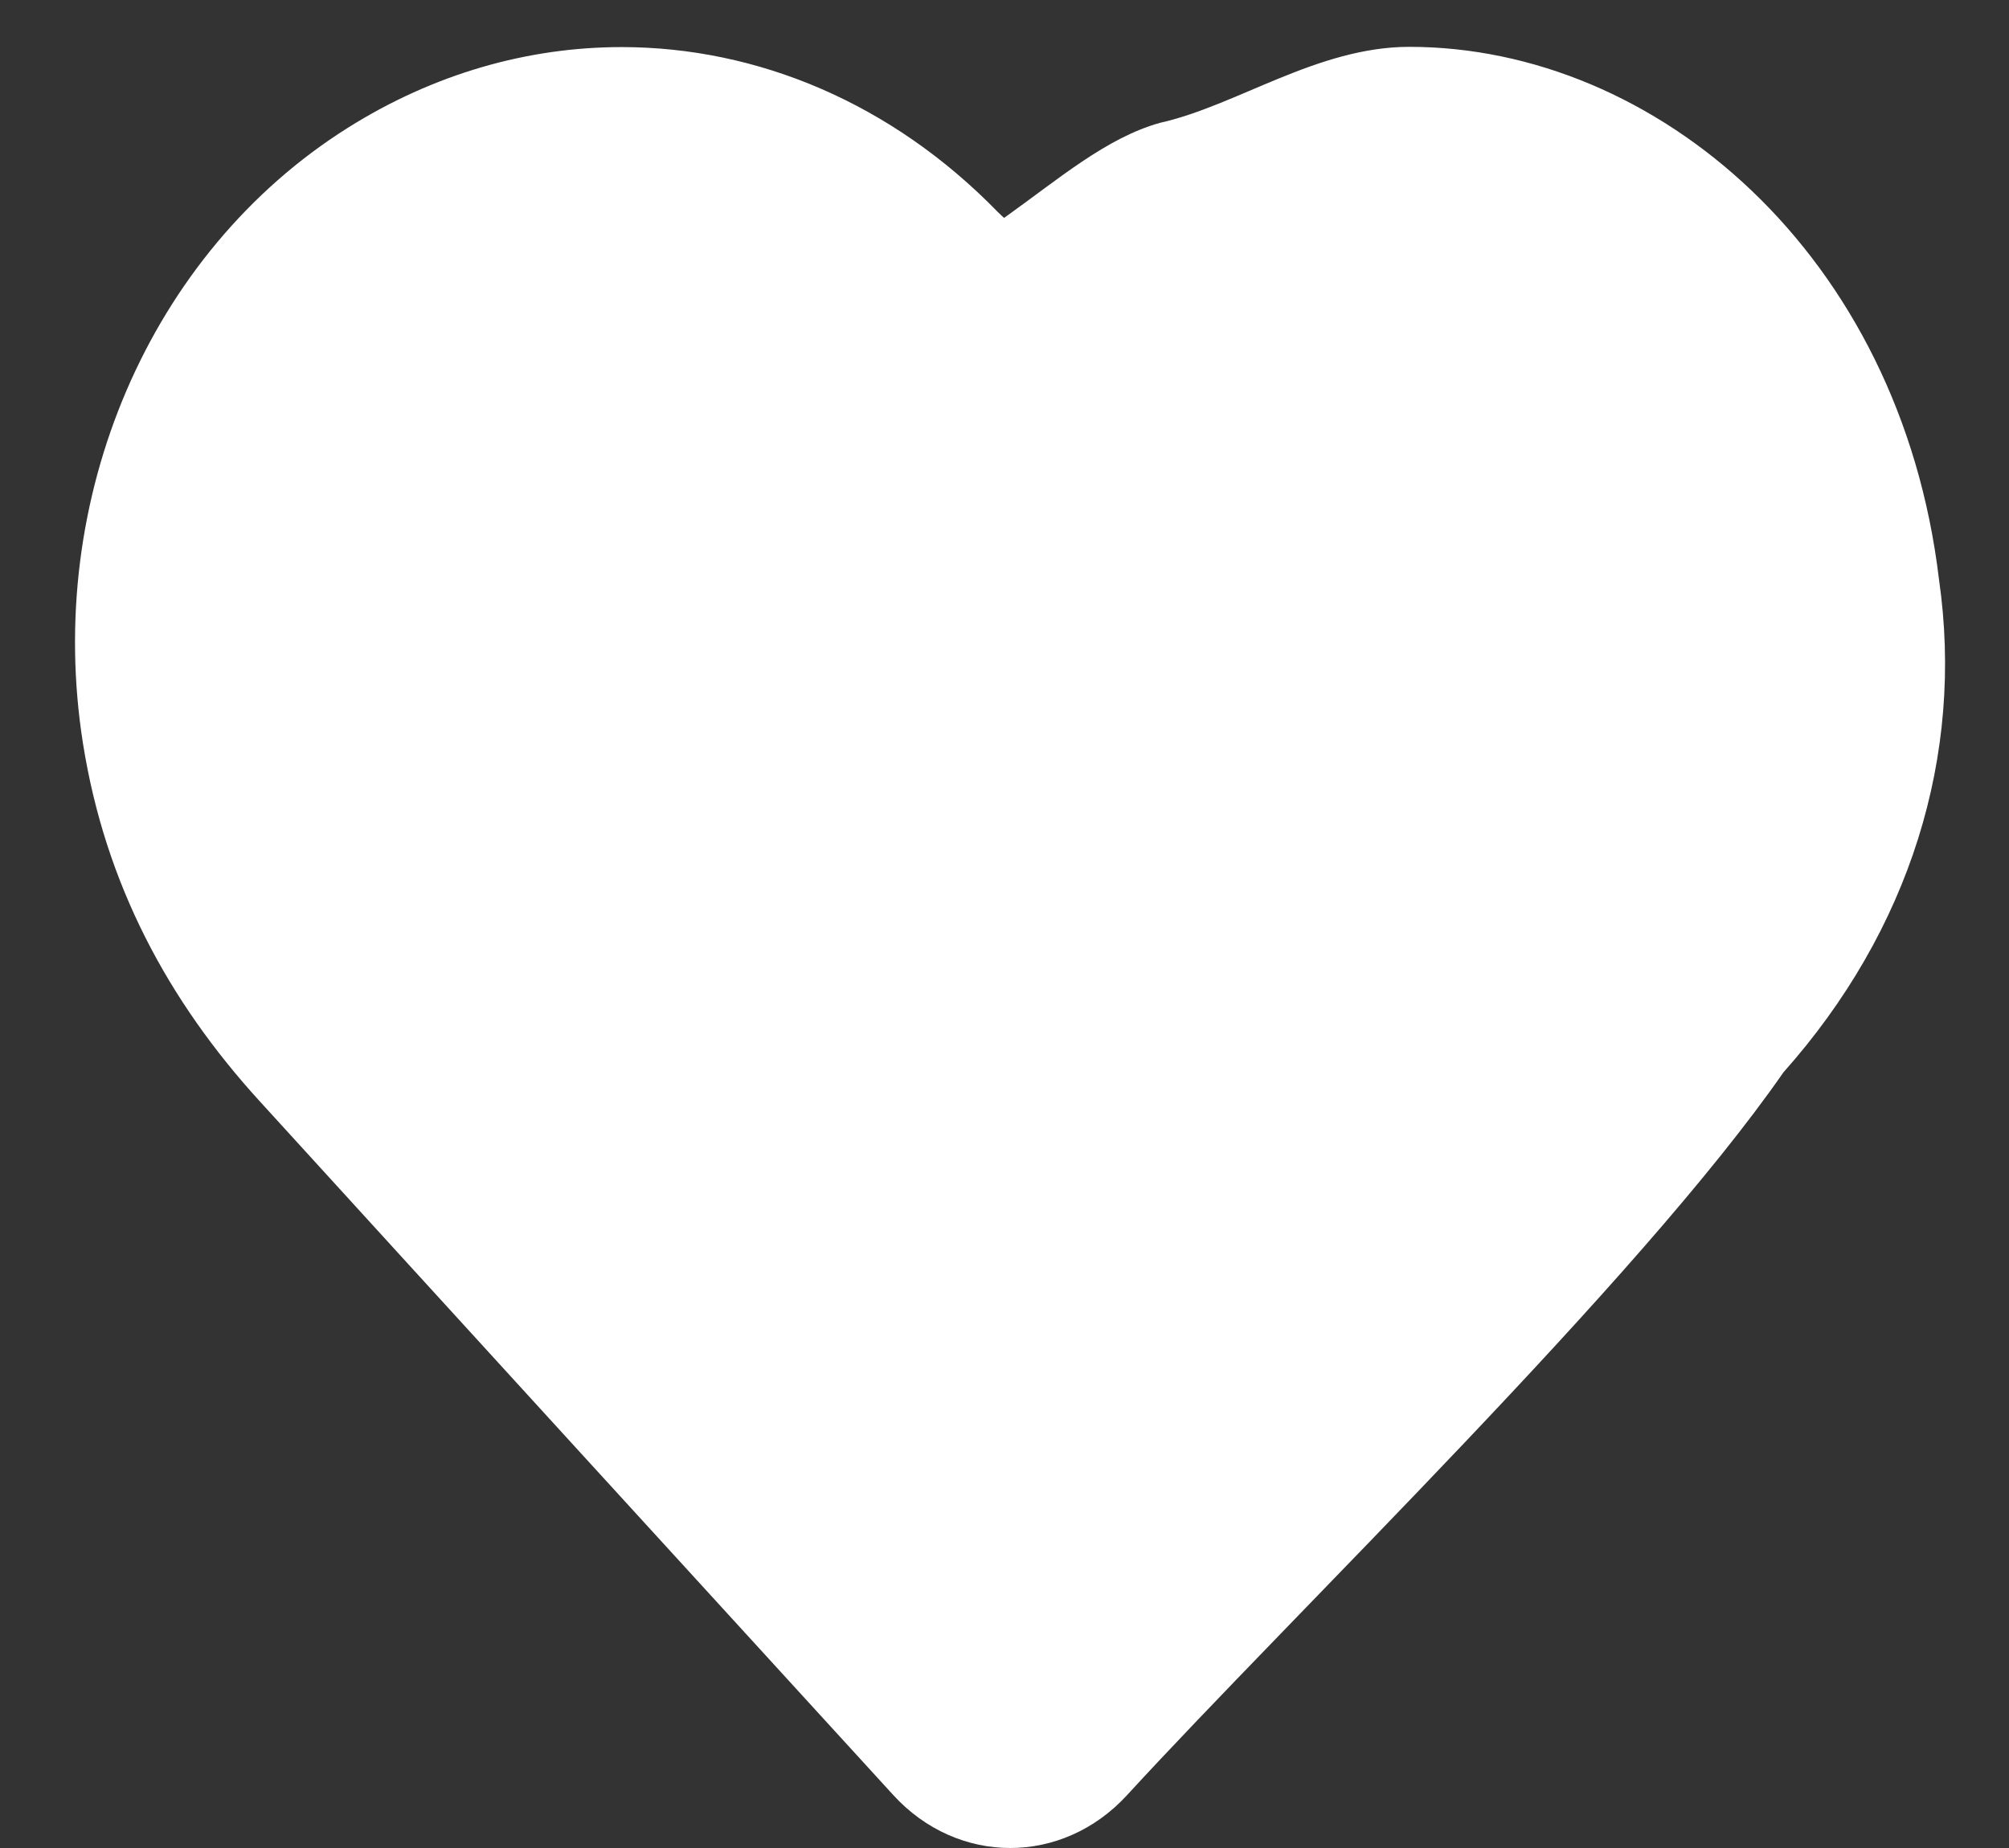 <?xml version="1.0" encoding="UTF-8"?>
<svg width="25px" height="23px" viewBox="0 0 25 23" version="1.1" xmlns="http://www.w3.org/2000/svg" xmlns:xlink="http://www.w3.org/1999/xlink">
    <rect x="0" y="0" width="25" height="23" fill="#333333" stroke="none"/>
    <title>icon_tabbar_heart_sel</title>
    <g id="icon_tabbar_sel" stroke="none" stroke-width="1" fill="none" fill-rule="evenodd">
        <g id="icon_tabbar_heart_sel" transform="translate(0.934, 0.583)" fill="#FFFFFF">
            <path d="M13.5,0.946 C12.83,1.133 12.23,1.653 11.561,2.129 C11.561,2.129 11.518,2.092 11.478,2.051 C10.162,0.7 8.491,0.003 6.801,0.003 C5.637,0.003 4.464,0.334 3.392,1.009 C0.927,2.561 -0.385,5.621 0.099,8.673 C0.378,10.428 1.162,11.877 2.296,13.121 C4.437,15.471 8.141,19.526 10.181,21.757 C10.583,22.197 11.11,22.417 11.637,22.417 C12.162,22.417 12.688,22.198 13.09,21.76 C15.185,19.477 19.457,15.36 21.26,12.762 C22.828,11.001 23.511,8.825 23.195,6.63 C22.712,2.575 19.671,0 16.604,0 C15.459,0 14.454,0.734 13.5,0.946 Z" id="形状"></path>
        </g>
    </g>
</svg>